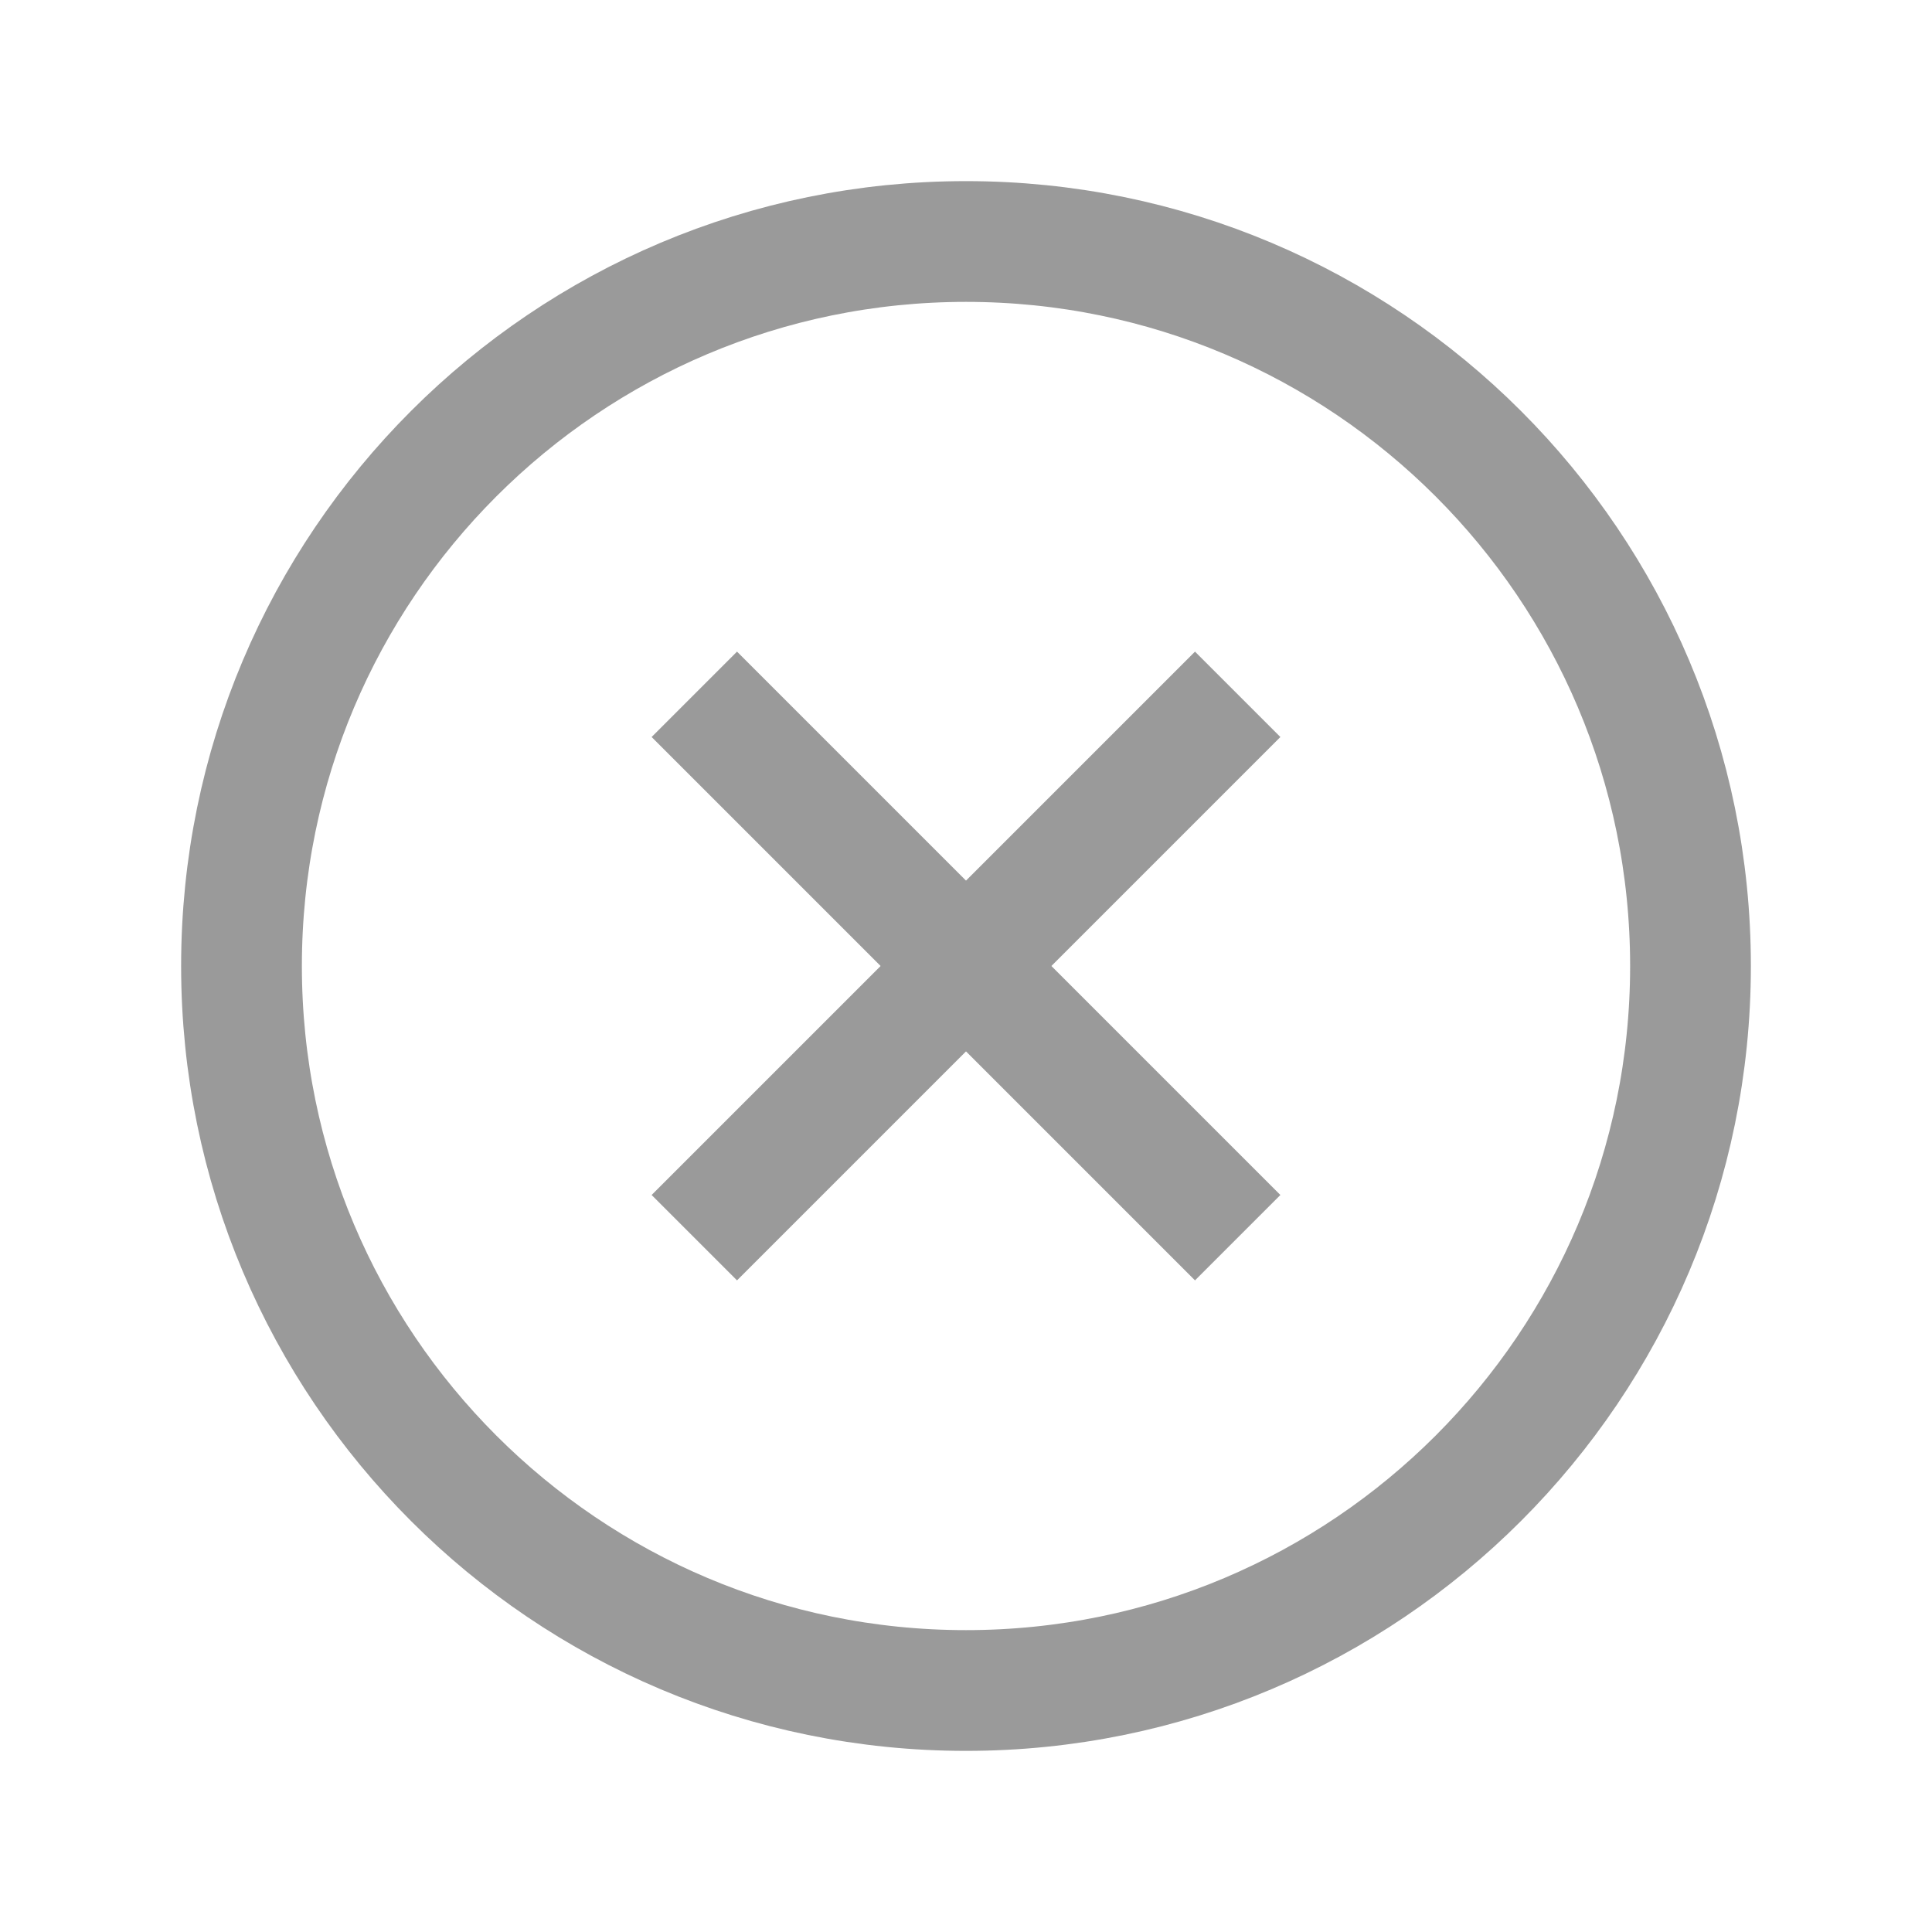 <svg width="16" height="16" viewBox="0 0 16 16" fill="none" xmlns="http://www.w3.org/2000/svg">
<path d="M8 14C11.314 14 14 11.314 14 8C14 4.686 11.314 2 8 2C4.686 2 2 4.686 2 8C2 11.314 4.686 14 8 14Z" stroke="#9A9A9A" stroke-miterlimit="10"/>
<path d="M5.75 5.75L10.25 10.25" stroke="#9A9A9A" stroke-miterlimit="10"/>
<path d="M10.25 5.75L5.75 10.25" stroke="#9A9A9A" stroke-miterlimit="10"/>
</svg>
